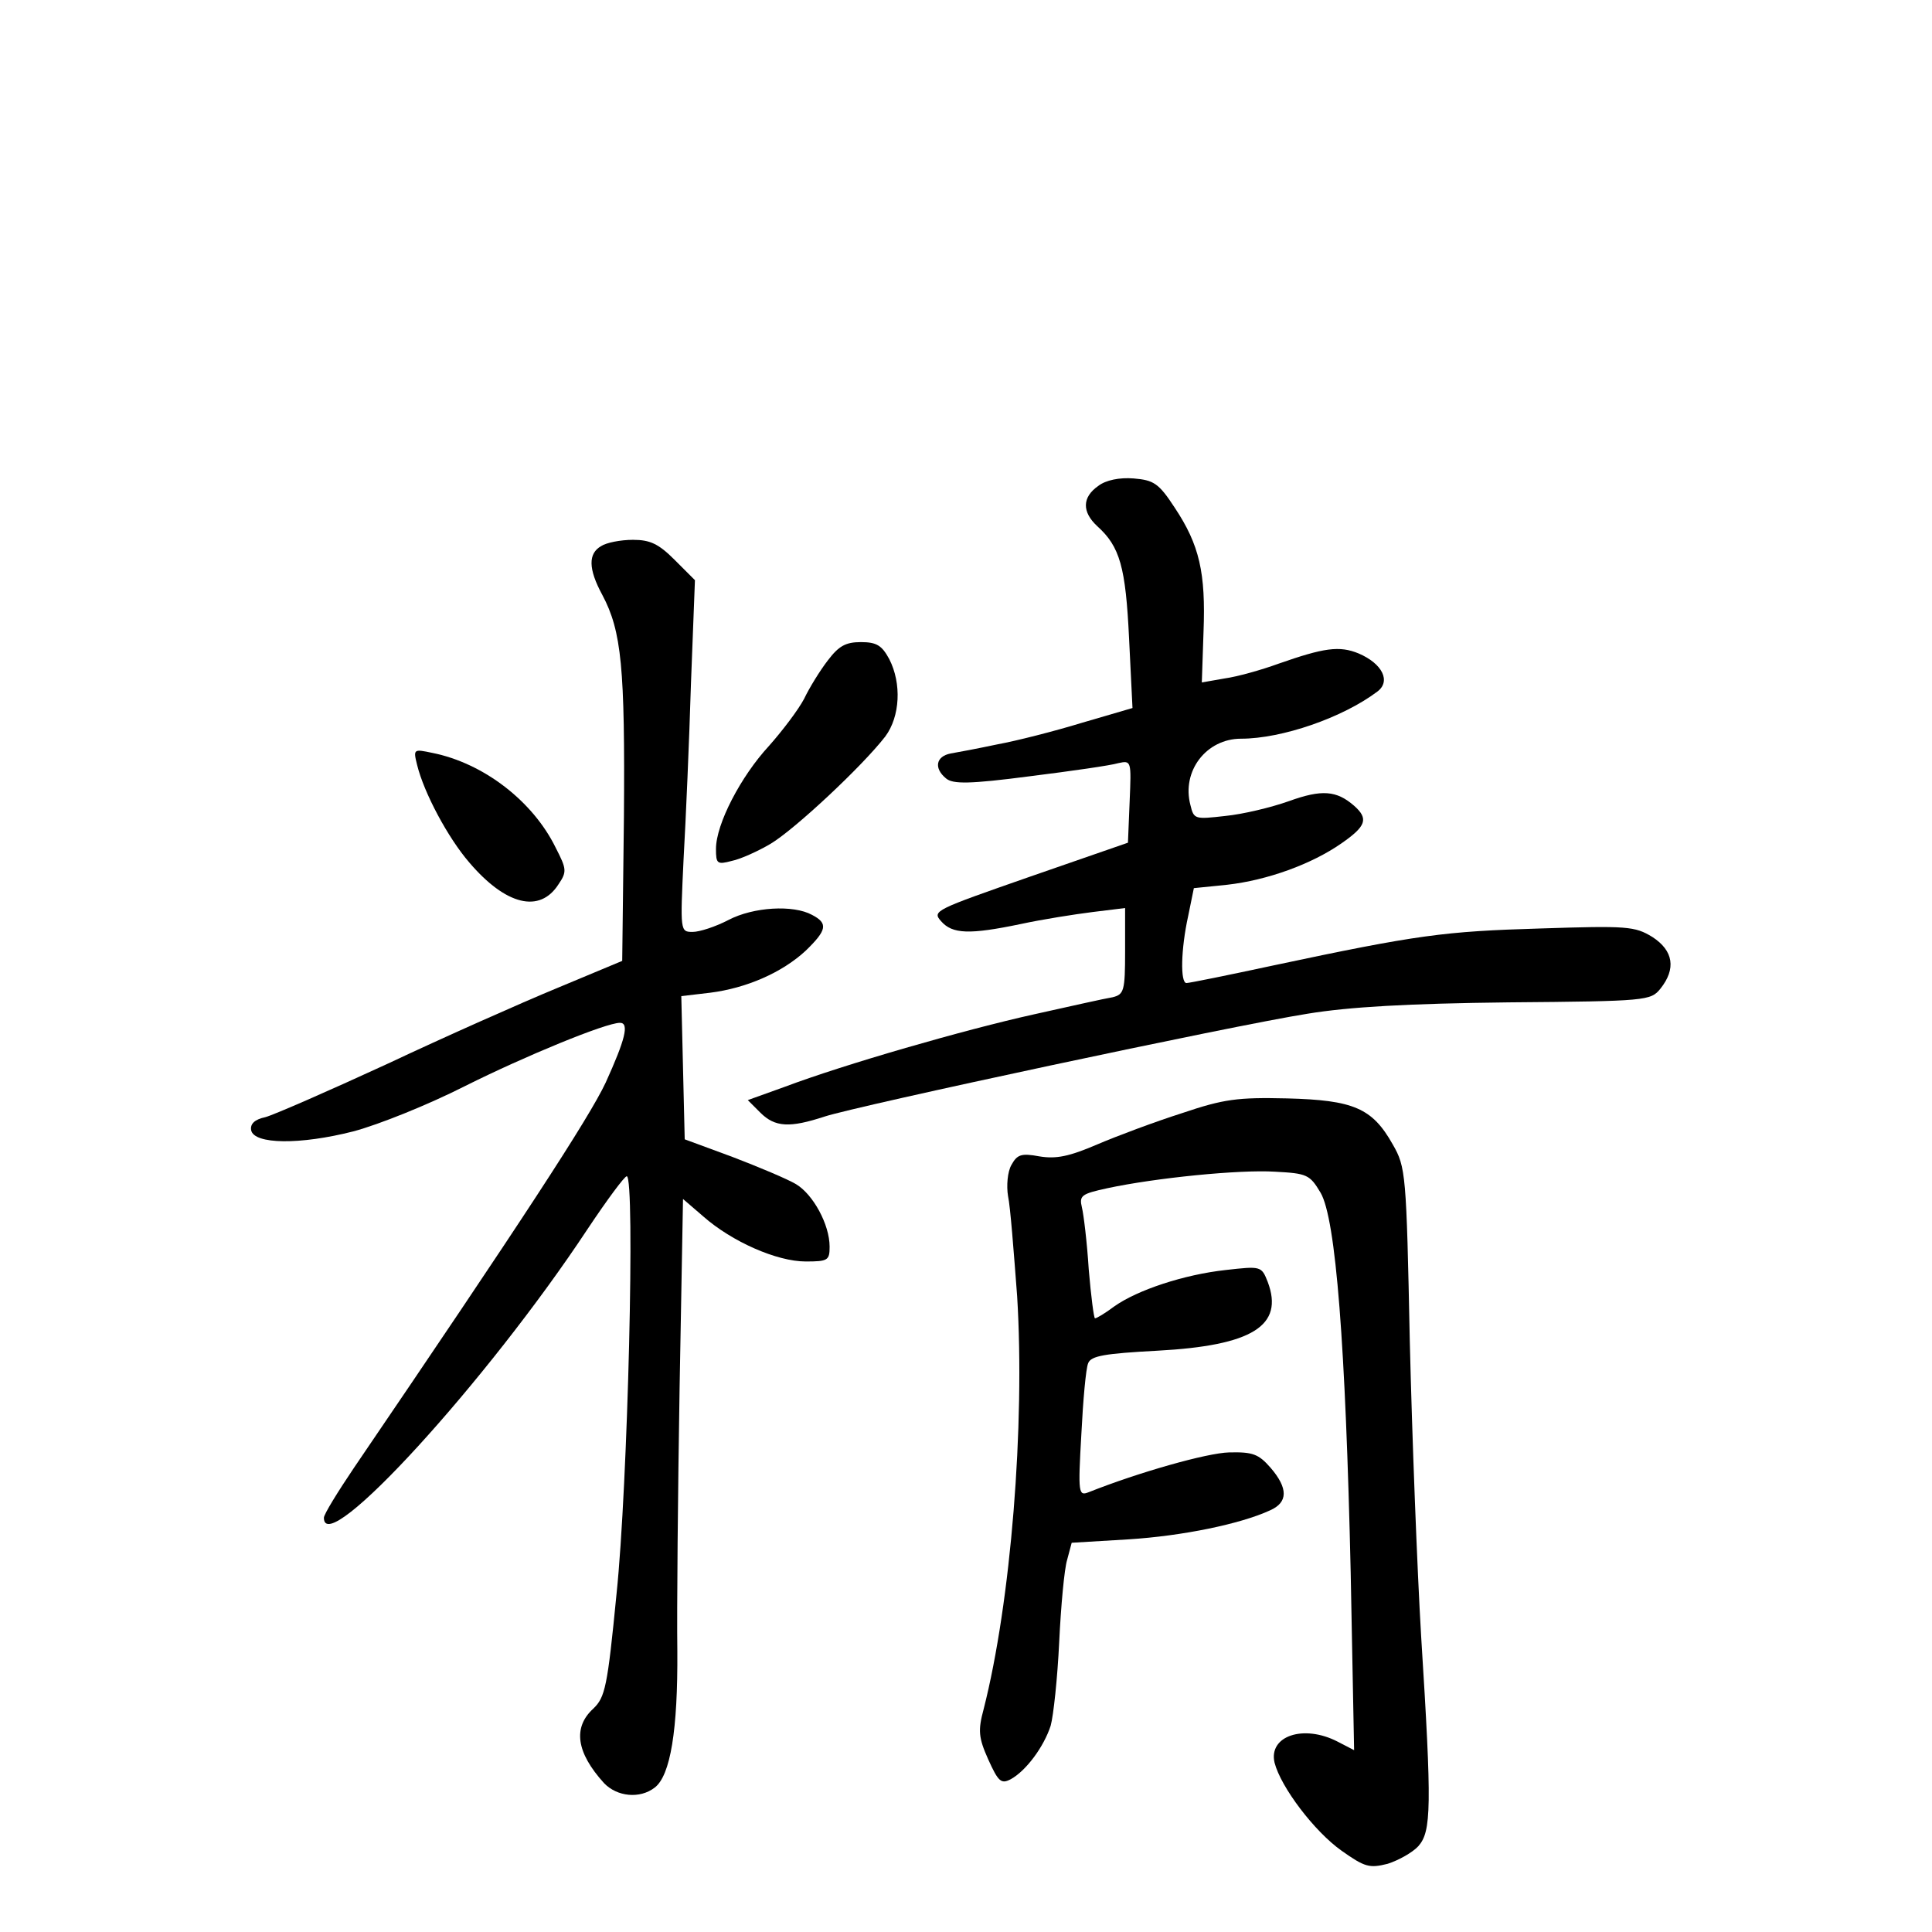 <?xml version="1.0" standalone="no"?>
<!DOCTYPE svg PUBLIC "-//W3C//DTD SVG 20010904//EN"
 "http://www.w3.org/TR/2001/REC-SVG-20010904/DTD/svg10.dtd">
<svg version="1.0" xmlns="http://www.w3.org/2000/svg"
 width="340pt" height="340pt" viewBox="0 0 340 340"
 preserveAspectRatio="xMidYMid meet">
<g transform="translate(0,340) scale(0.1,-0.1)"
fill="#000000" stroke="none">
<path d="M1933 2545 c-29 -20 -29 -46 -2 -71 40 -36 50 -72 56 -198 l6 -122
-89 -26 c-49 -15 -116 -32 -149 -38 -33 -7 -70 -14 -82 -16 -26 -5 -30 -26 -8
-44 12 -10 41 -10 148 4 72 9 142 19 155 23 23 5 23 4 20 -67 l-3 -73 -173
-60 c-166 -58 -172 -60 -156 -78 20 -23 50 -24 141 -5 37 8 94 17 126 21 l57
7 0 -76 c0 -70 -2 -76 -22 -81 -13 -2 -75 -16 -138 -30 -122 -27 -334 -88
-440 -128 l-64 -23 22 -22 c26 -26 52 -27 113 -7 58 19 717 160 850 181 73 12
177 18 354 20 243 2 250 3 267 24 28 35 23 67 -14 91 -31 19 -44 20 -198 15
-168 -5 -215 -11 -469 -65 -79 -17 -148 -31 -153 -31 -11 0 -10 59 3 118 l10
49 59 6 c70 8 148 36 201 73 43 30 48 43 22 66 -31 27 -57 29 -115 8 -31 -11
-81 -23 -112 -26 -53 -6 -55 -6 -61 19 -16 60 28 117 89 117 72 0 179 37 240
83 24 18 9 49 -33 67 -34 14 -61 10 -141 -18 -30 -11 -73 -23 -95 -26 l-40 -7
3 89 c4 104 -7 153 -51 219 -28 43 -37 48 -72 51 -25 2 -49 -3 -62 -13z"/>
<path d="M1058 2439 c-23 -13 -23 -40 2 -86 34 -64 40 -128 38 -391 l-3 -253
-115 -48 c-63 -26 -198 -86 -300 -134 -102 -47 -198 -89 -213 -93 -19 -4 -27
-12 -25 -23 5 -25 86 -26 180 -2 45 12 132 47 197 80 104 52 247 111 272 111
17 0 9 -30 -25 -105 -29 -62 -149 -246 -443 -678 -29 -43 -53 -82 -53 -88 0
-74 287 240 464 508 34 51 65 93 69 93 15 0 2 -545 -18 -735 -16 -164 -20
-182 -41 -202 -36 -33 -30 -77 19 -131 23 -24 63 -28 89 -8 28 21 41 102 40
241 -1 72 1 280 4 463 l6 332 36 -31 c50 -44 129 -79 180 -79 39 0 42 2 42 26
0 39 -29 92 -59 110 -15 9 -65 30 -112 48 l-84 31 -3 126 -3 126 51 6 c63 8
126 35 168 74 37 36 40 48 11 63 -33 18 -103 14 -147 -9 -23 -12 -51 -21 -63
-21 -22 0 -22 1 -16 128 4 70 10 209 13 309 l7 182 -36 36 c-28 28 -43 35 -73
35 -22 0 -47 -5 -56 -11z"/>
<path d="M1457 2238 c-14 -18 -33 -49 -42 -68 -10 -19 -38 -56 -62 -83 -49
-53 -93 -137 -93 -181 0 -26 2 -28 28 -21 15 3 46 17 68 30 42 25 161 136 202
189 26 35 29 93 7 136 -13 24 -22 30 -50 30 -27 0 -39 -7 -58 -32z"/>
<path d="M734 2054 c12 -49 54 -128 92 -172 64 -75 124 -90 157 -38 15 22 14
27 -5 64 -40 82 -127 149 -217 167 -33 7 -34 7 -27 -21z"/>
<path d="M2080 1441 c-47 -15 -114 -40 -149 -55 -49 -21 -72 -26 -102 -21 -32
6 -39 3 -49 -15 -7 -12 -9 -37 -6 -55 4 -18 10 -97 16 -176 14 -227 -11 -539
-59 -727 -10 -37 -9 -50 8 -88 18 -40 23 -44 40 -35 27 15 58 57 70 94 5 18
12 84 15 147 3 63 9 129 14 145 l8 30 100 6 c95 6 197 27 249 51 32 14 32 39
1 75 -21 24 -31 28 -73 27 -39 -1 -159 -35 -247 -70 -18 -7 -19 -3 -13 102 3
60 8 116 12 125 5 13 29 17 122 22 167 9 223 44 194 121 -11 28 -12 28 -74 21
-73 -8 -155 -35 -196 -64 -16 -12 -31 -21 -34 -21 -2 0 -7 39 -11 86 -3 48 -9
97 -12 109 -5 21 -1 24 45 34 84 18 232 33 295 29 56 -3 61 -5 80 -37 27 -46
44 -269 53 -669 l6 -312 -29 15 c-60 31 -122 10 -111 -37 11 -43 70 -121 118
-155 41 -29 49 -31 81 -23 19 6 44 20 54 31 23 26 24 68 5 369 -7 118 -16 352
-20 520 -6 295 -7 306 -30 346 -36 64 -69 78 -186 81 -87 2 -111 -1 -185 -26z"/>
</g>
</svg>
